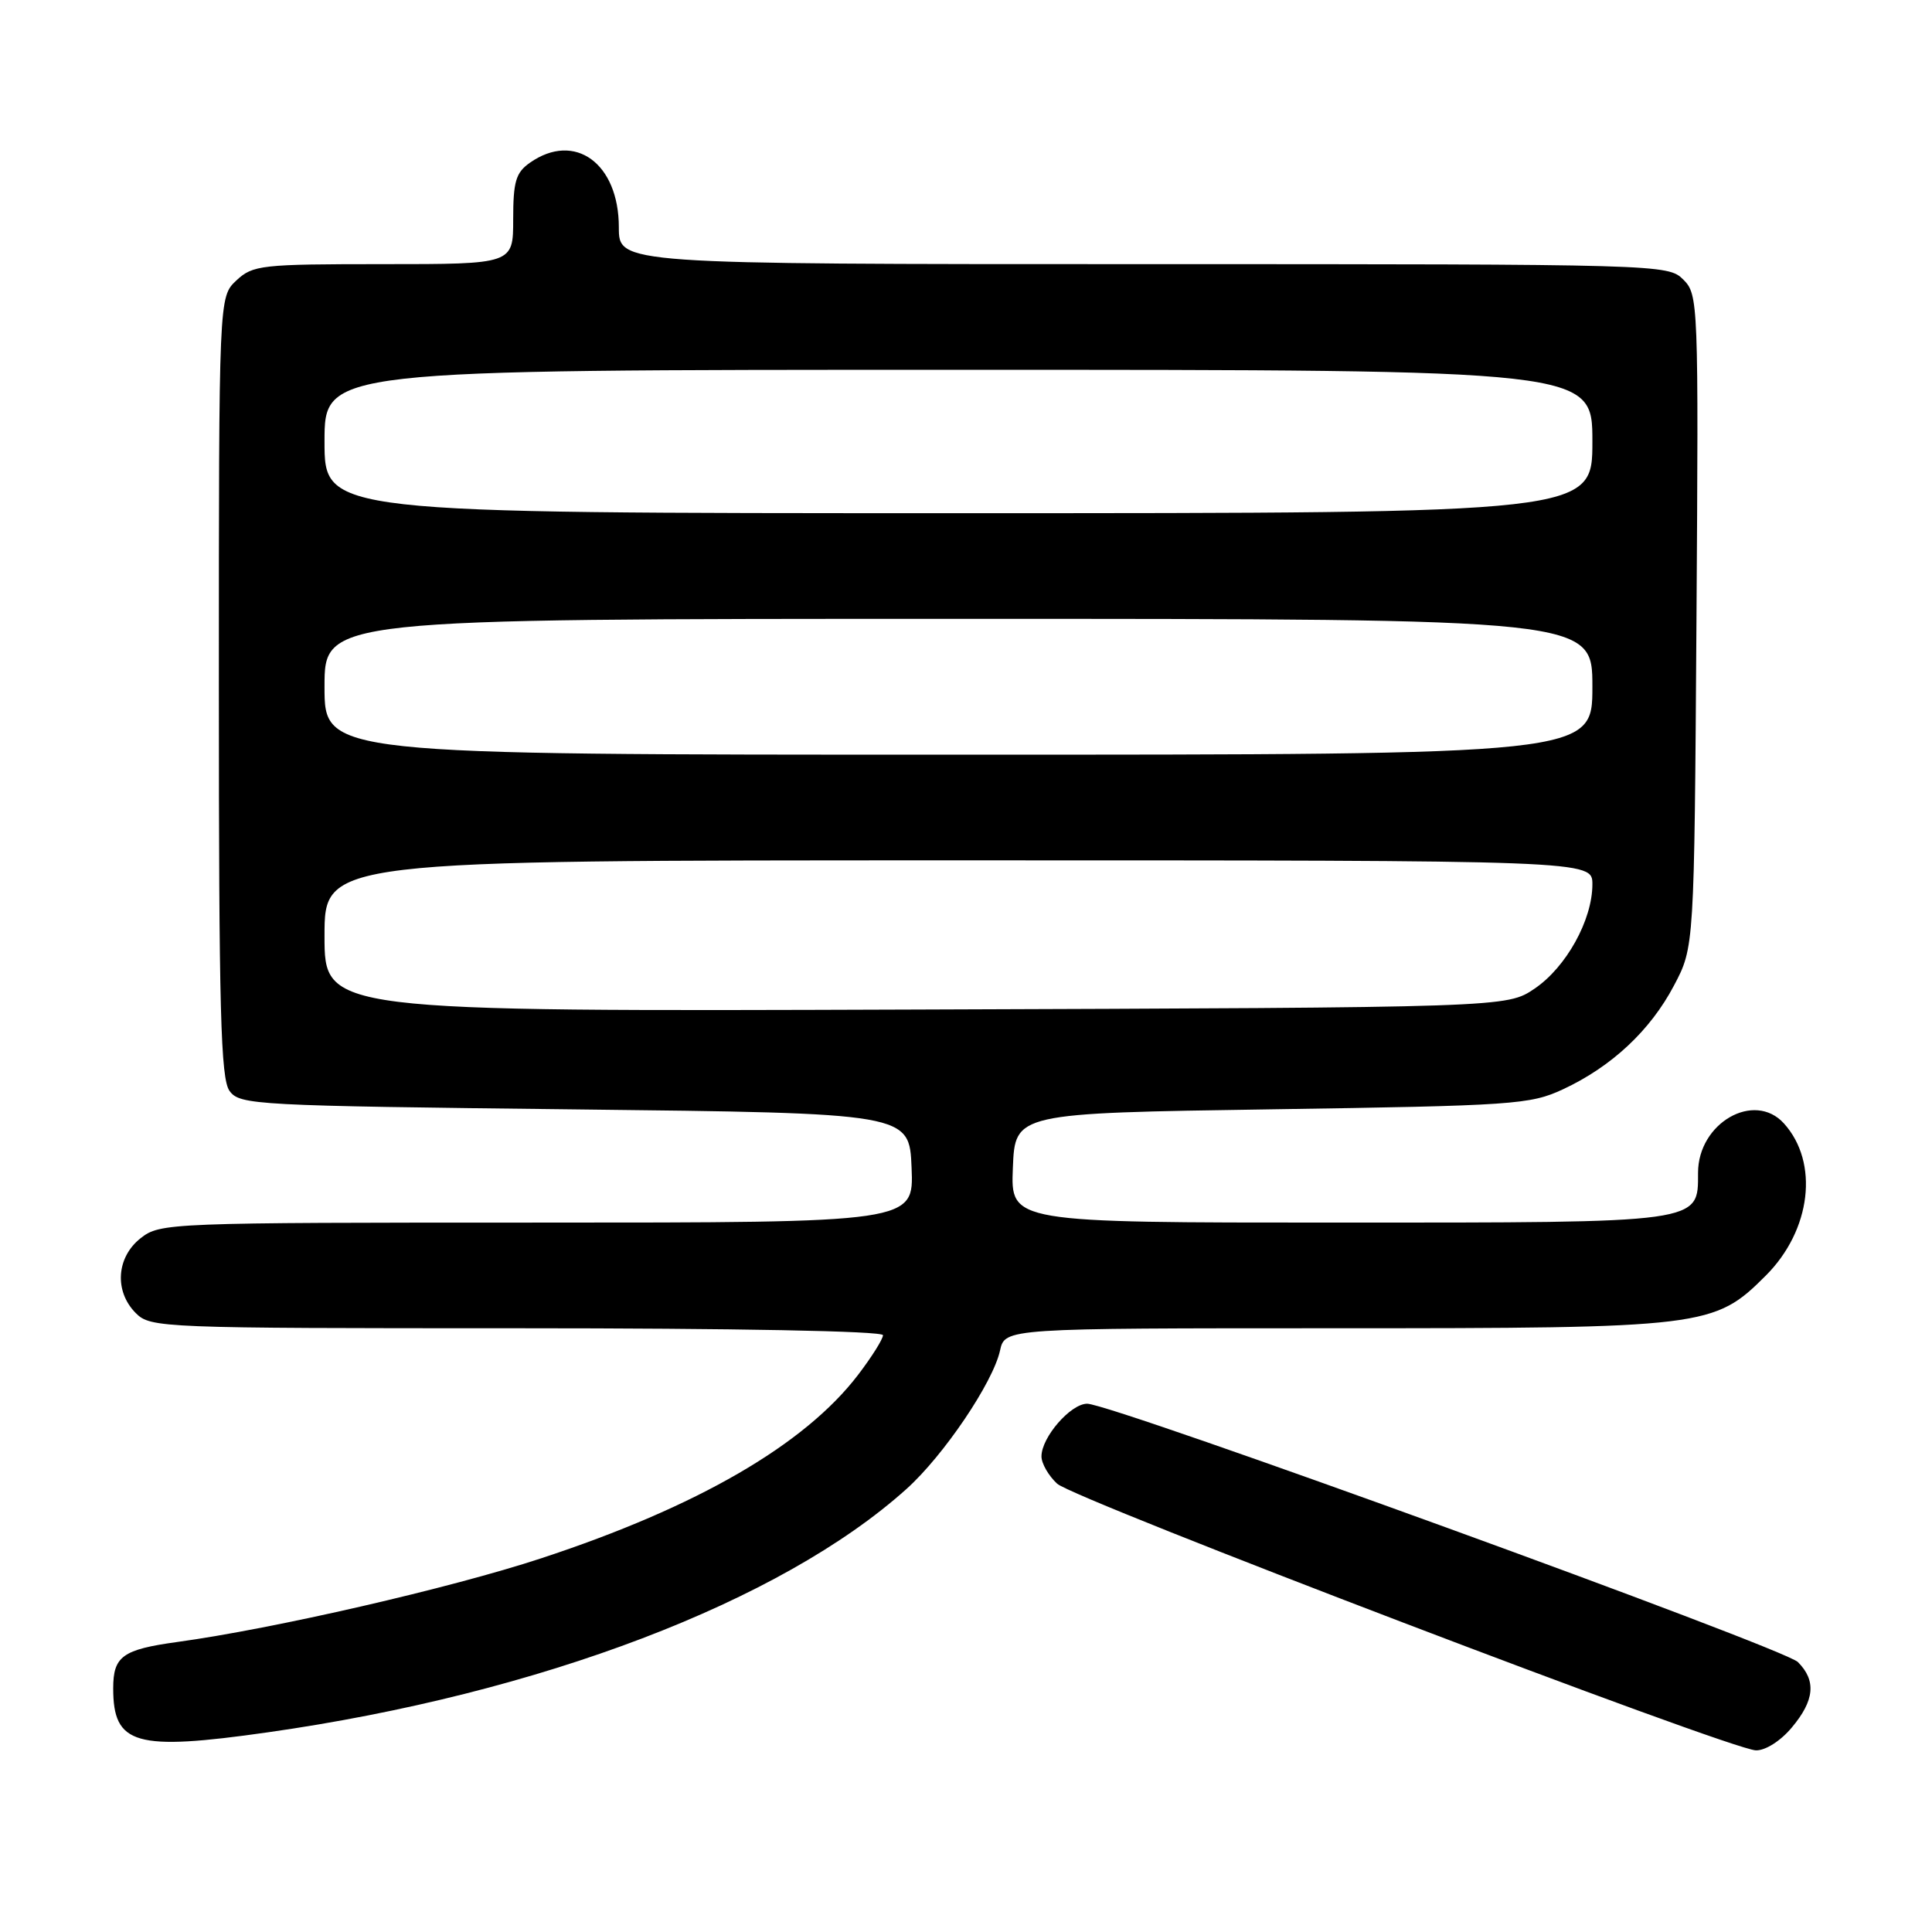 <?xml version="1.0" encoding="UTF-8" standalone="no"?>
<!DOCTYPE svg PUBLIC "-//W3C//DTD SVG 1.1//EN" "http://www.w3.org/Graphics/SVG/1.1/DTD/svg11.dtd" >
<svg xmlns="http://www.w3.org/2000/svg" xmlns:xlink="http://www.w3.org/1999/xlink" version="1.1" viewBox="0 0 256 256">
 <g >
 <path fill="currentColor"
d=" M 237.41 228.92 C 240.44 225.32 240.69 222.69 238.23 220.23 C 236.36 218.36 147.33 186.00 144.06 186.00 C 141.86 186.00 138.00 190.45 138.00 192.98 C 138.00 193.92 138.94 195.55 140.08 196.60 C 142.37 198.68 229.17 231.81 232.66 231.93 C 233.91 231.97 235.92 230.70 237.41 228.92 Z  M 35.50 229.54 C 71.52 224.42 103.50 212.23 120.11 197.30 C 125.04 192.87 131.58 183.19 132.51 178.95 C 133.16 176.00 133.16 176.00 176.90 176.00 C 226.00 176.00 227.14 175.86 233.98 169.02 C 240.00 163.00 241.06 154.04 236.38 148.86 C 232.45 144.52 225.00 148.80 225.00 155.40 C 225.00 162.10 225.74 162.00 177.23 162.00 C 133.91 162.00 133.91 162.00 134.21 154.75 C 134.50 147.50 134.50 147.50 168.50 146.99 C 200.58 146.51 202.76 146.36 207.10 144.34 C 213.54 141.34 218.67 136.55 221.81 130.59 C 224.50 125.50 224.50 125.50 224.79 82.29 C 225.07 39.93 225.04 39.04 223.04 37.04 C 221.03 35.03 220.12 35.00 151.50 35.00 C 82.00 35.00 82.00 35.00 82.00 30.13 C 82.00 21.64 76.17 17.39 70.22 21.56 C 68.35 22.87 68.00 24.05 68.00 29.06 C 68.00 35.00 68.00 35.00 50.81 35.00 C 34.55 35.00 33.51 35.12 31.31 37.17 C 29.00 39.35 29.00 39.35 29.00 90.98 C 29.00 133.99 29.24 142.94 30.42 144.56 C 31.78 146.42 33.75 146.52 76.17 147.00 C 120.50 147.50 120.50 147.50 120.79 154.75 C 121.09 162.00 121.09 162.00 71.18 162.00 C 22.20 162.00 21.22 162.04 18.63 164.07 C 15.41 166.61 15.12 171.12 18.00 174.00 C 19.95 175.95 21.33 176.00 68.50 176.00 C 97.44 176.00 117.00 176.37 117.00 176.92 C 117.00 177.43 115.52 179.79 113.71 182.16 C 106.64 191.43 92.40 199.68 71.72 206.48 C 59.73 210.43 36.26 215.82 23.50 217.57 C 16.24 218.57 15.00 219.46 15.00 223.71 C 15.00 231.20 17.93 232.04 35.50 229.54 Z  M 43.00 124.02 C 43.00 114.00 43.00 114.00 127.00 114.00 C 211.00 114.00 211.00 114.00 211.00 117.18 C 211.00 121.90 207.53 128.16 203.34 131.00 C 199.65 133.50 199.65 133.50 121.32 133.77 C 43.00 134.04 43.00 134.04 43.00 124.02 Z  M 43.00 91.00 C 43.00 82.00 43.00 82.00 127.00 82.00 C 211.00 82.00 211.00 82.00 211.00 91.00 C 211.00 100.00 211.00 100.00 127.00 100.00 C 43.00 100.00 43.00 100.00 43.00 91.00 Z  M 43.00 58.50 C 43.00 49.00 43.00 49.00 127.00 49.00 C 211.00 49.00 211.00 49.00 211.00 58.50 C 211.00 68.00 211.00 68.00 127.00 68.00 C 43.00 68.00 43.00 68.00 43.00 58.50 Z "/>
</g>
</svg>